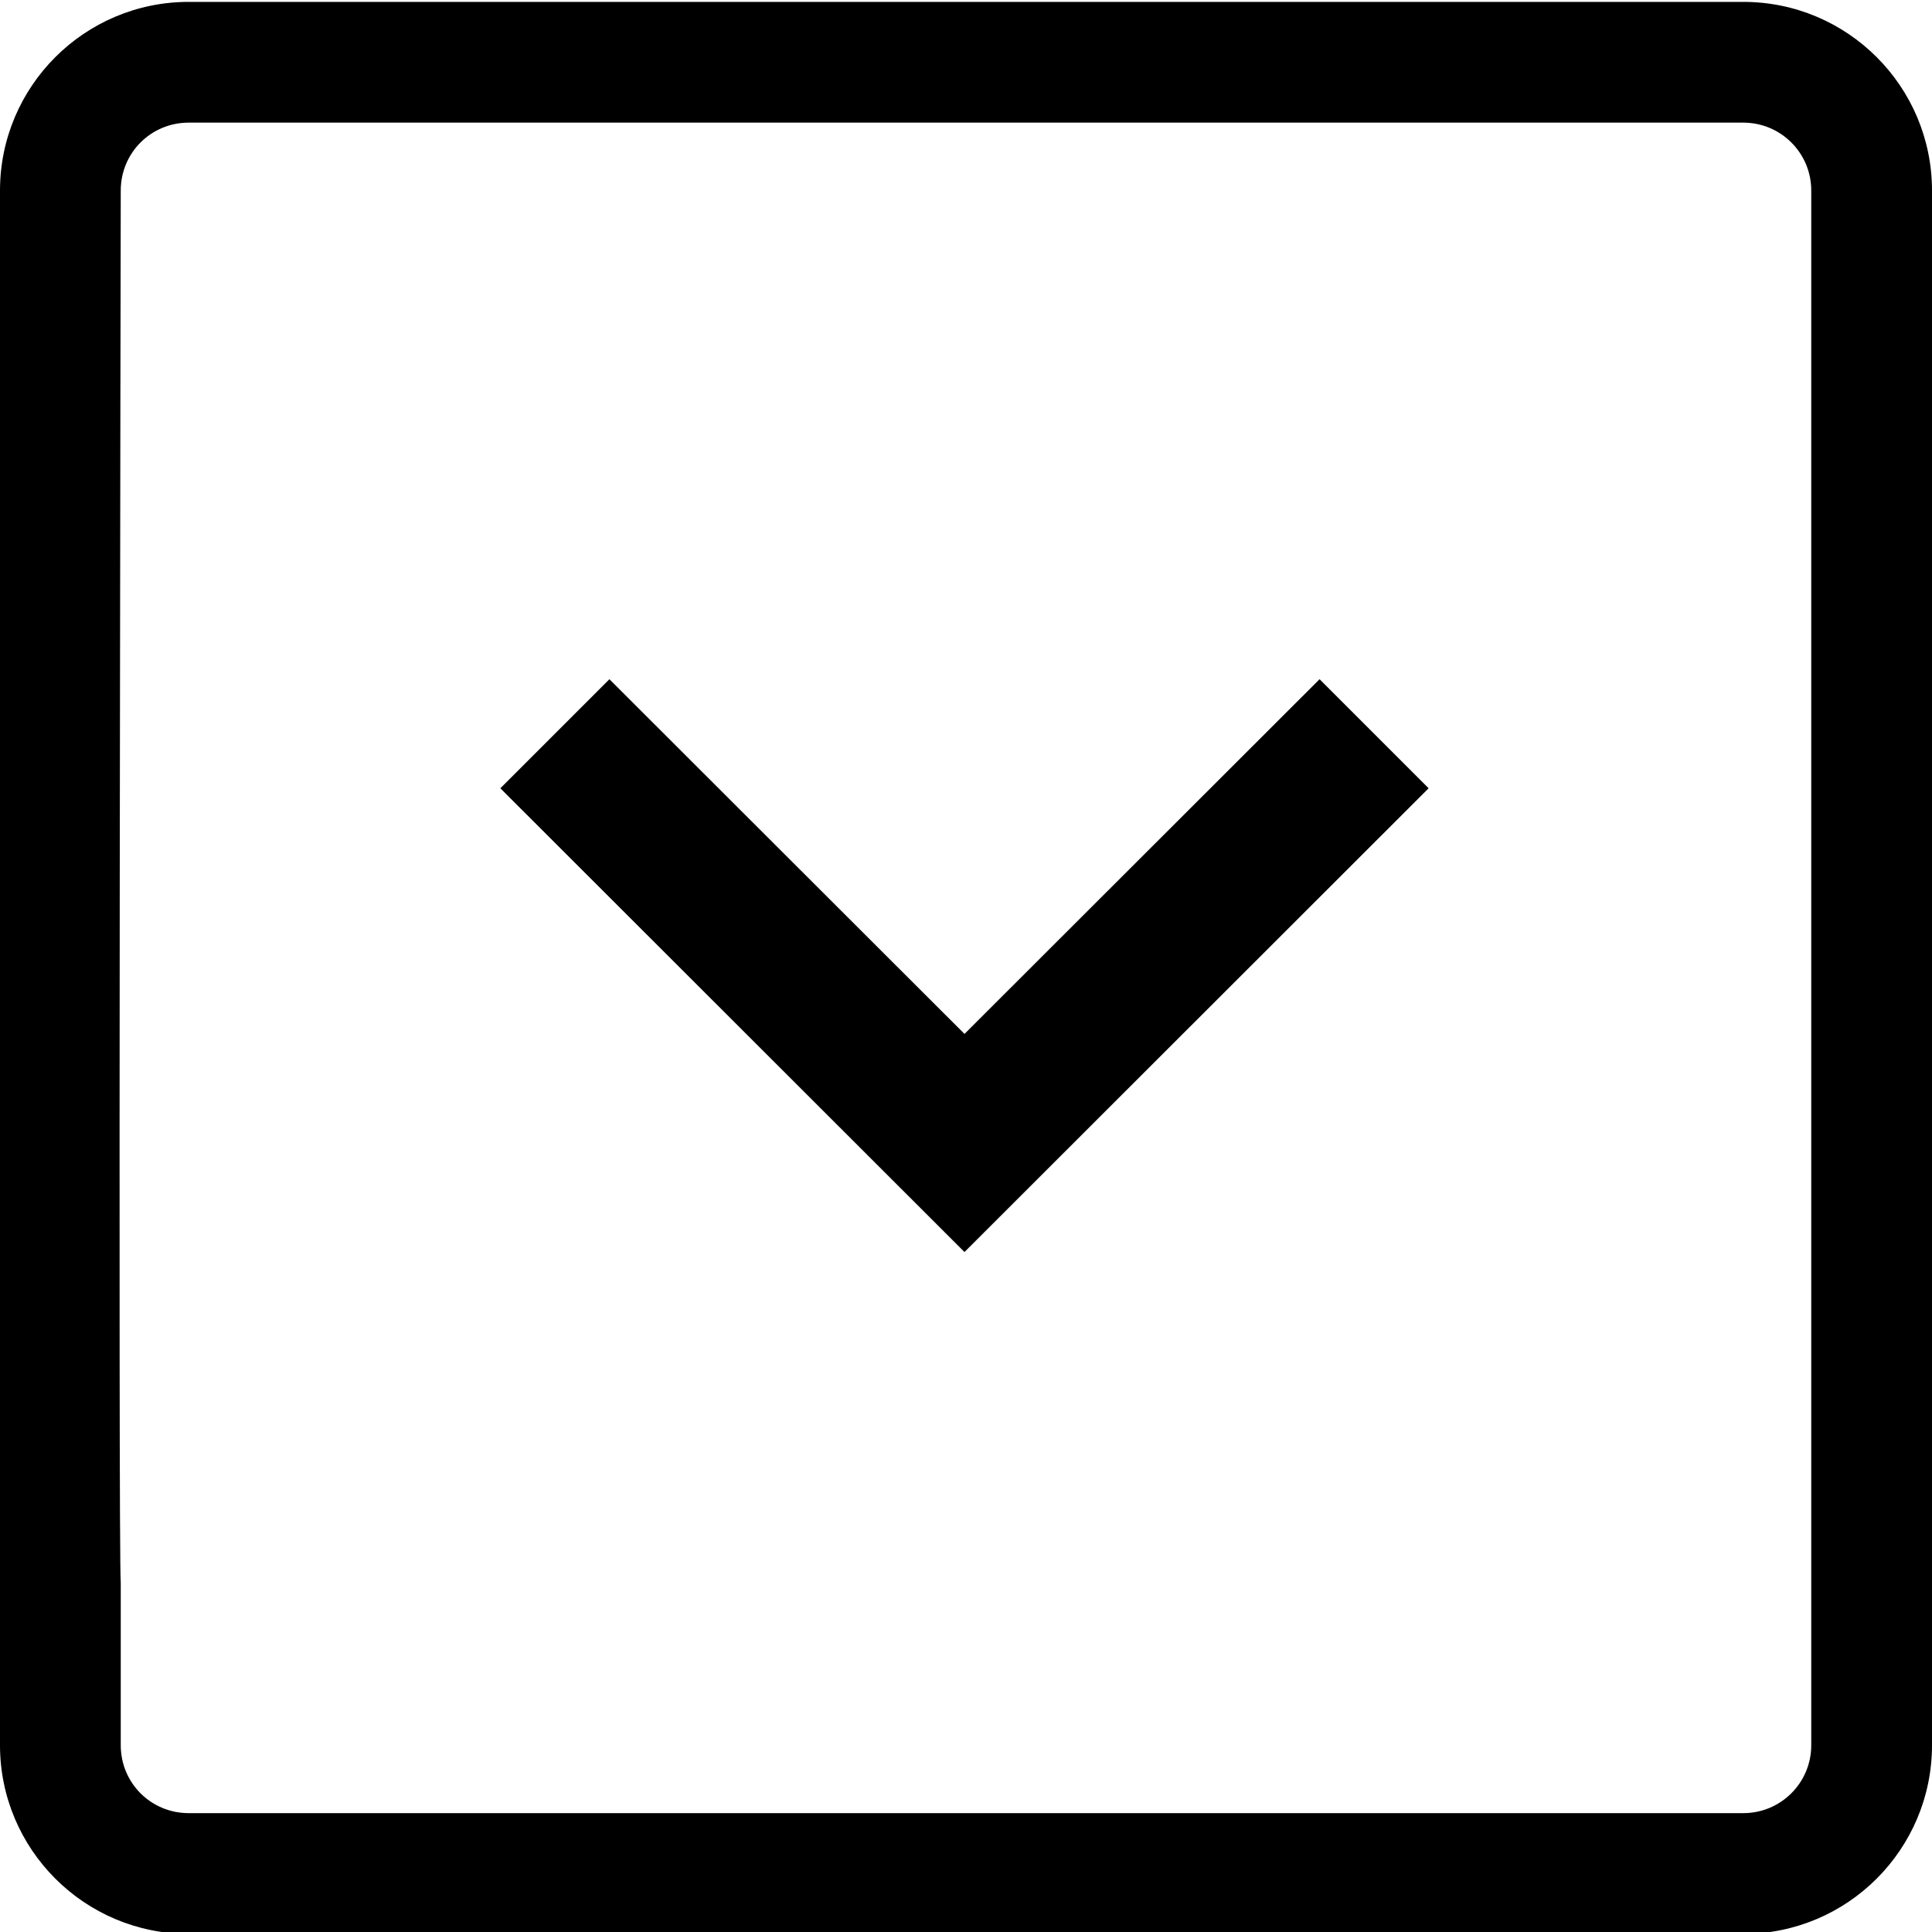 <?xml version="1.0" encoding="utf-8"?>
<!-- Generator: Adobe Illustrator 21.1.0, SVG Export Plug-In . SVG Version: 6.00 Build 0)  -->
<svg version="1.1" id="Layer_1" xmlns="http://www.w3.org/2000/svg" xmlns:xlink="http://www.w3.org/1999/xlink" x="0px" y="0px"
	 viewBox="0 0 512 512" style="enable-background:new 0 0 512 512;" xml:space="preserve">
<g>
	<g>
		<path d="M462,0.5H50c-27.6,0-50,22.4-50,50v412c0,27.6,22.4,50,50,50h412c27.6,0,50-22.4,50-50v-412C512,22.9,489.6,0.5,462,0.5z
			 M480,462.5c0,10-8.1,18-18,18H50c-10,0-18-8-18-18v-43c-0.7-7.9,0-367.6,0-369c0-10,8-18,18-18h412c9.9,0,18,8,18,18V462.5z
			 M255.6,274l-94.1-94l-28.9,28.9l123,122.9l123-122.9L349.7,180L255.6,274z"/>
	</g>
</g>
</svg>
